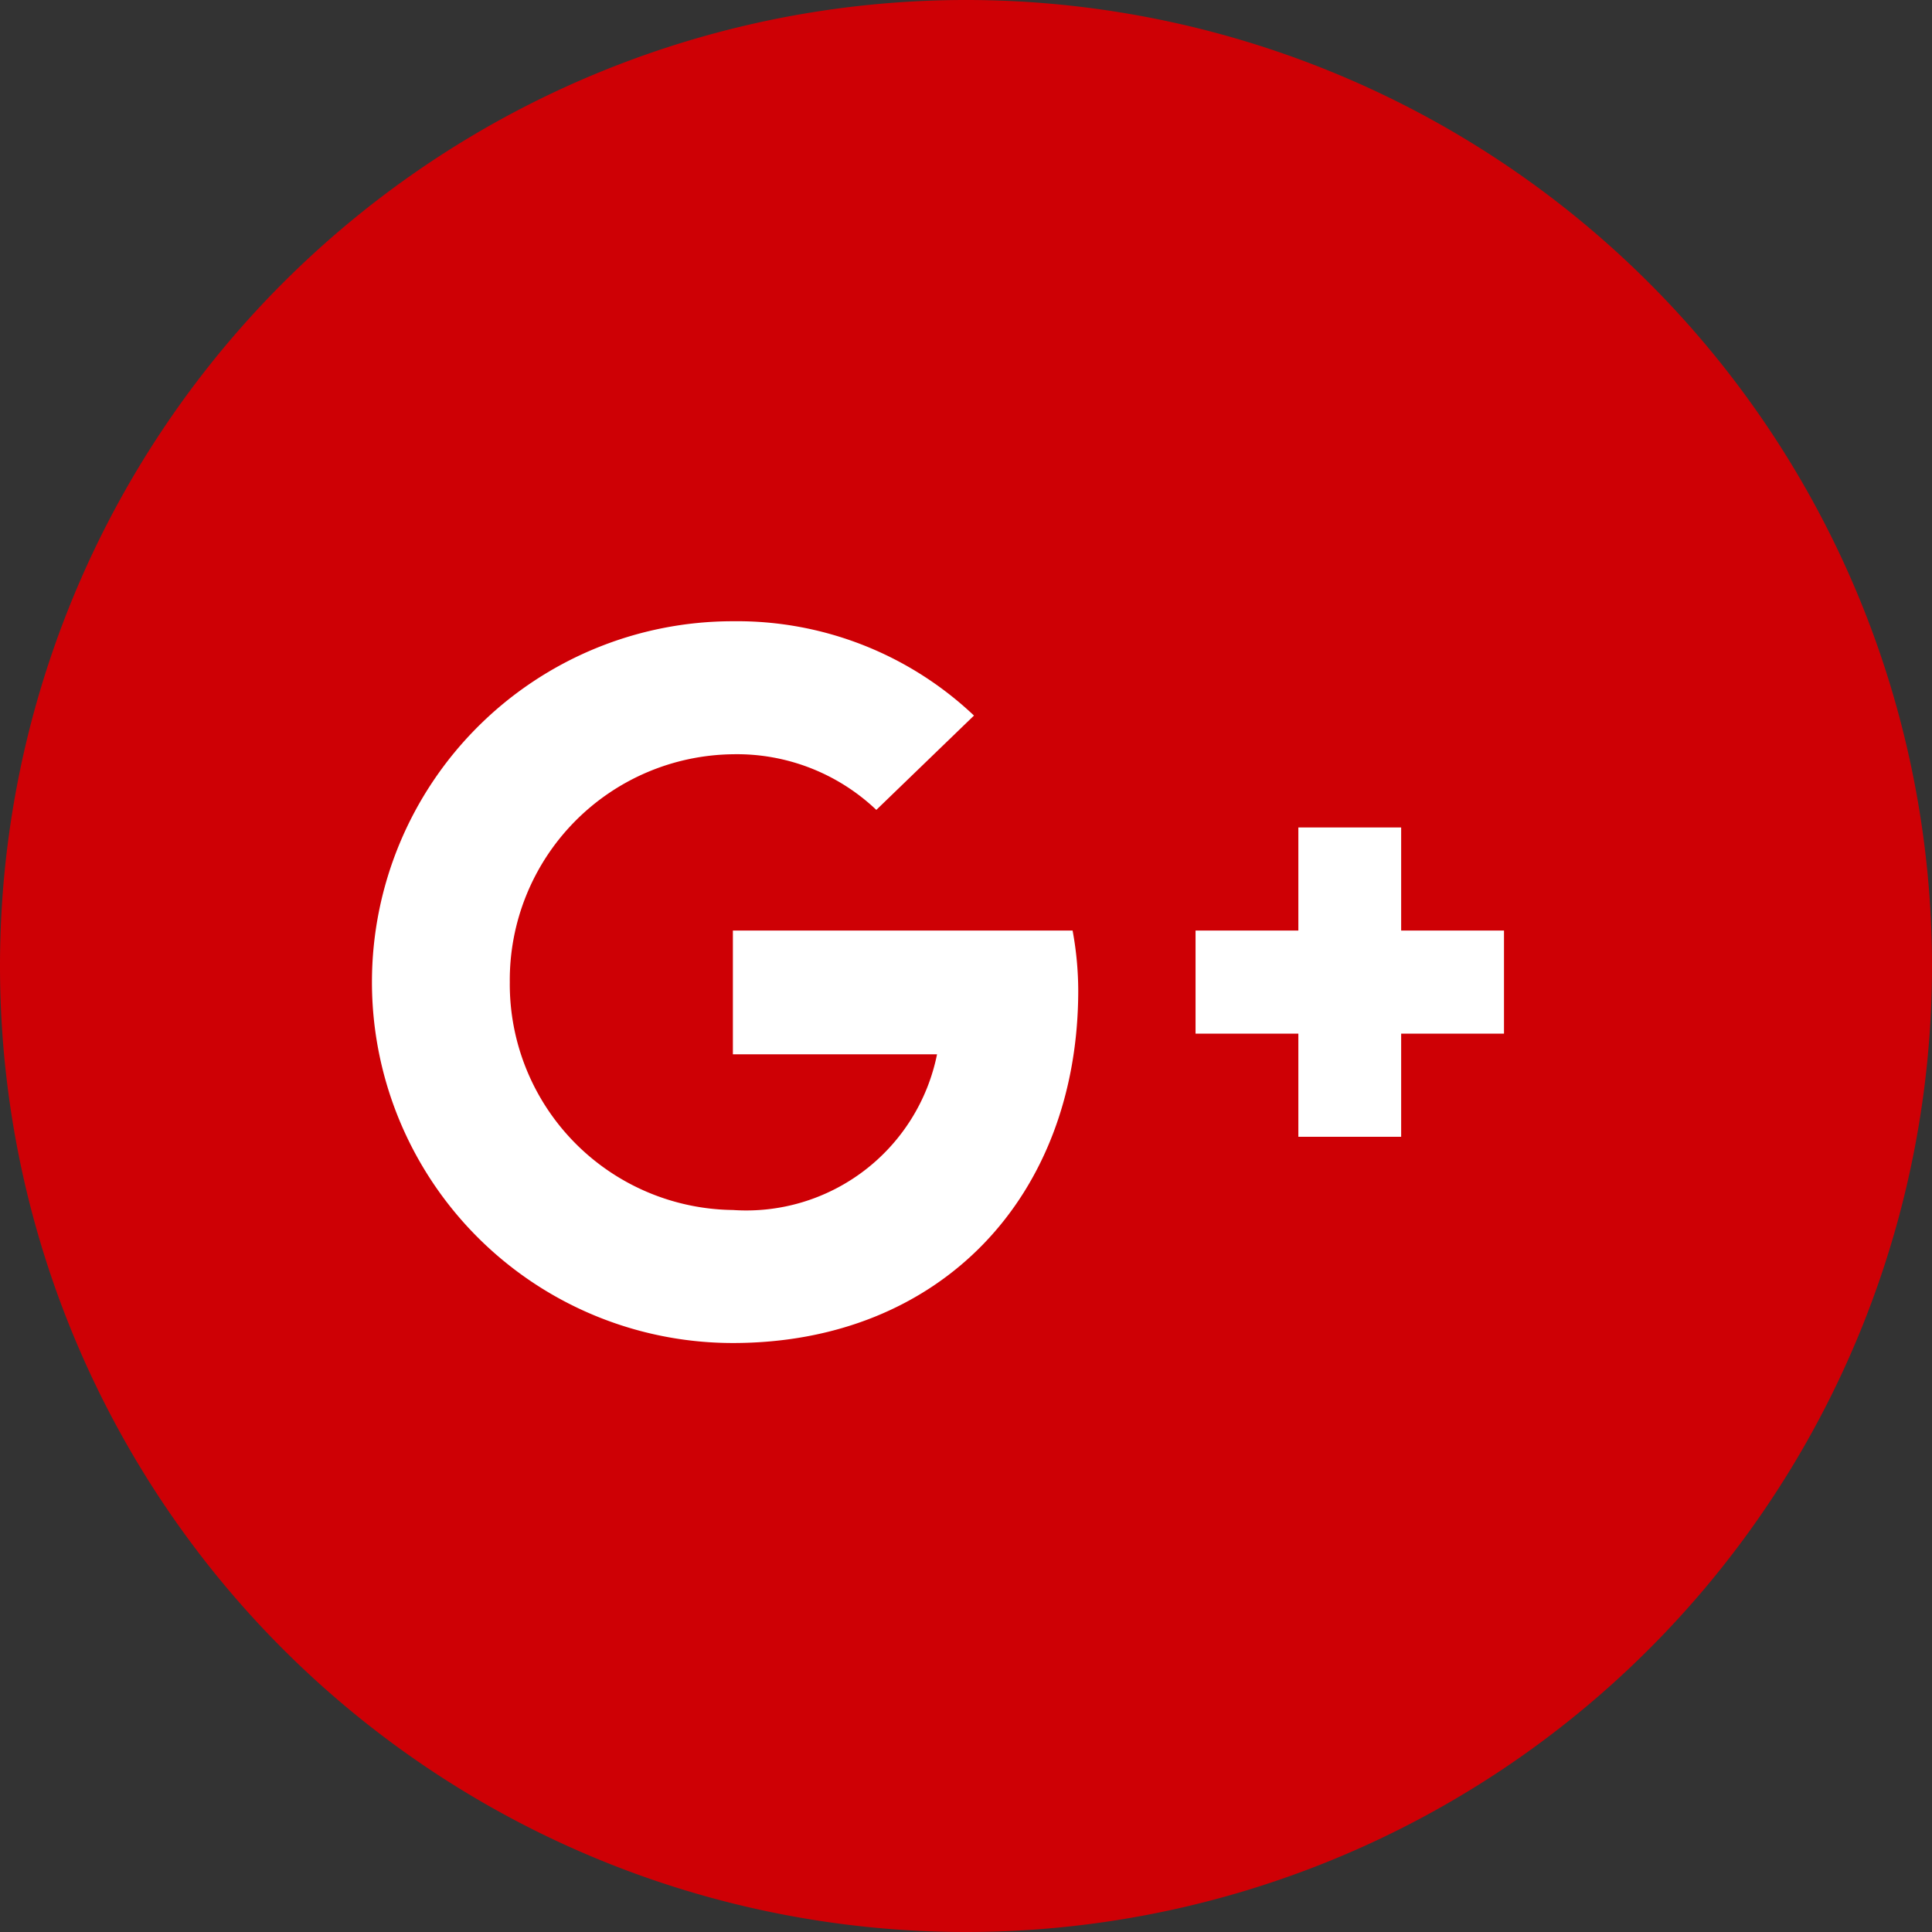 <svg xmlns="http://www.w3.org/2000/svg" id="prefix__Google-_" width="58.578" height="58.578" data-name="Google-+" viewBox="0 0 58.578 58.578">
    <rect x="0" y="0" width="58.578" height="58.578" fill="#333333" stroke="none"/>
    <defs>
        <style>
            .prefix__cls-2{fill:#fff}
        </style>
    </defs>
    <g id="prefix__Group_120" data-name="Group 120">
        <path id="prefix__back" d="M0 29.289a29.289 29.289 0 1 1 29.289 29.289A29.289 29.289 0 0 1 0 29.289z" style="fill:#ce0005"/>
        <path id="prefix__Combined-Shape-path" d="M10.91 9.379h10.3a10.093 10.093 0 0 1 .171 1.813c0 6.252-4.177 10.692-10.474 10.692A10.942 10.942 0 0 1 10.91 0a10.442 10.442 0 0 1 7.31 2.86l-2.961 2.86a6.131 6.131 0 0 0-4.349-1.687 6.846 6.846 0 0 0-6.764 6.909 6.846 6.846 0 0 0 6.764 6.909 5.9 5.9 0 0 0 6.19-4.721h-6.19z" class="prefix__cls-2" transform="translate(11.311 18.836)"/>
        <path id="prefix__Combined-Shape-path-2" d="M9.352 3.126v3.126H6.234v3.127H3.117V6.252H0V3.126h3.117V0h3.117v3.126z" class="prefix__cls-2" data-name="Combined-Shape-path" transform="translate(36.249 25.088)"/>
    </g>
</svg>

